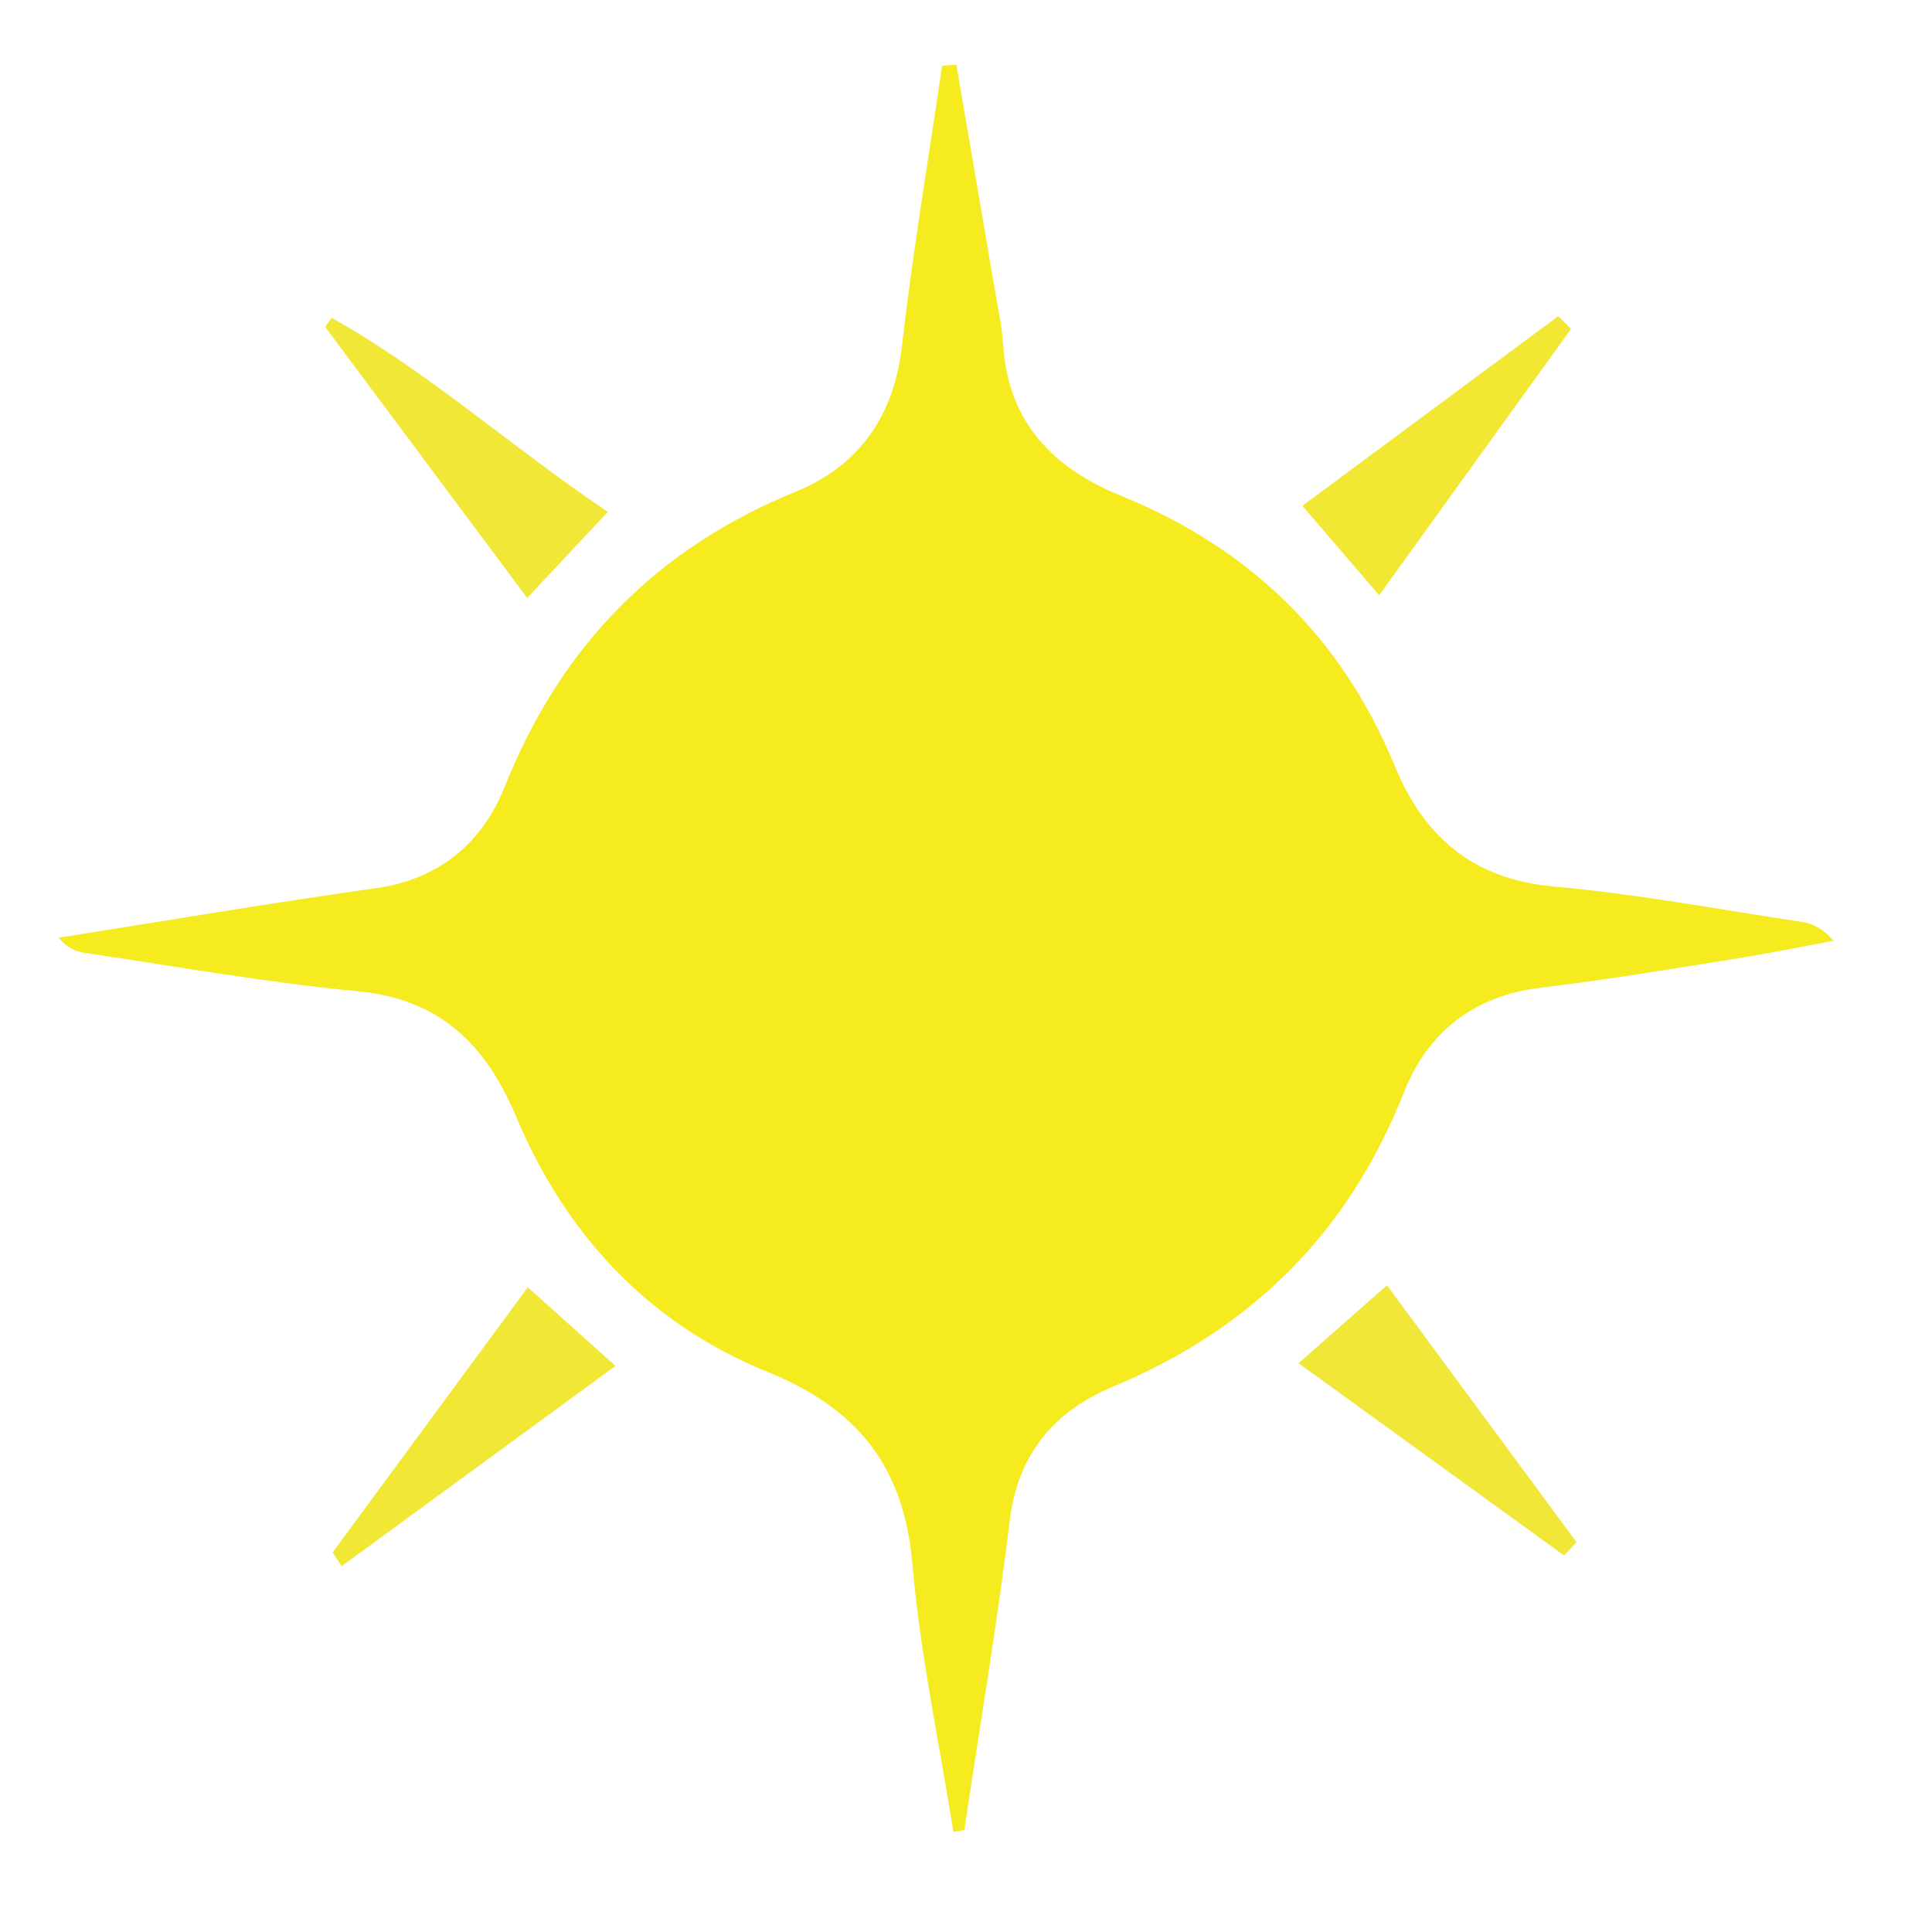 <?xml version="1.0" encoding="utf-8"?>
<!-- Generator: Adobe Illustrator 25.3.1, SVG Export Plug-In . SVG Version: 6.00 Build 0)  -->
<svg version="1.1" id="Layer_1" xmlns="http://www.w3.org/2000/svg" xmlns:xlink="http://www.w3.org/1999/xlink" x="0px" y="0px"
	 viewBox="0 0 500 500" style="enable-background:new 0 0 500 500;" xml:space="preserve">
<style type="text/css">
	.st0{display:none;fill:#FEFEFE;}
	.st1{fill:#F5EB1E;}
	.st2{fill:#F1E737;}
	.st3{fill:#F2E834;}
	.st4{fill:#F1E738;}
	.st5{fill:#F1E836;}
</style>
<g>
	<path class="st0" d="M586.42,586.42c-224.28,0-448.56,0-672.85,0c0-224.28,0-448.56,0-672.85c224.28,0,448.56,0,672.85,0
		C586.42,137.86,586.42,362.14,586.42,586.42z M246.74,474.1c0.95-0.17,1.89-0.34,2.84-0.51c3.99-26.74,8.53-53.42,11.78-80.26
		c2.09-17.24,11.79-28.26,26.52-34.4c35.99-14.99,61.09-39.86,75.47-76.25c6.1-15.44,17.99-25,35.37-27.07
		c16.62-1.98,33.14-4.77,49.68-7.38c8.74-1.38,17.42-3.16,26.12-4.76c-2.93-3.43-5.61-4.51-8.39-4.92
		c-21.34-3.21-42.61-7.22-64.07-9.14c-20.82-1.86-33.56-12.89-41.05-31.1c-13.79-33.51-37.62-56.5-71.03-70.08
		c-17.45-7.1-29.1-19.02-30.35-39c-0.3-4.8-1.37-9.57-2.18-14.33c-3.29-19.39-6.62-38.78-9.94-58.17c-1.23,0.09-2.46,0.18-3.68,0.26
		c-3.53,24.18-7.62,48.29-10.4,72.55c-2.08,18.19-11.16,31.02-27.42,37.66c-36.21,14.78-60.86,40.04-75.34,76.3
		c-5.76,14.43-16.76,24.02-33.37,26.35c-27.44,3.85-54.77,8.51-82.14,12.83c2.14,2.53,4.38,3.56,6.72,3.9
		c23.56,3.47,47.05,7.7,70.73,9.95c21.42,2.03,33.2,13.93,41.03,32.56c12.82,30.5,34.33,53.51,64.95,65.91
		c23.41,9.48,35.38,24.56,37.56,49.85C238.14,428.07,243.09,451.03,246.74,474.1z M136.44,154.76c7.16-7.64,13.62-14.54,20.88-22.3
		c-24.78-16.56-46.27-36.1-71.46-50.19c-0.57,0.77-1.15,1.55-1.72,2.32C101.38,107.73,118.62,130.86,136.44,154.76z M356.93,154.05
		c17.42-24.18,33.55-46.56,49.67-68.94c-1.11-1.09-2.23-2.19-3.34-3.28c-22.35,16.56-44.7,33.13-66.21,49.07
		C343.64,138.57,349.63,145.54,356.93,154.05z M404.79,402.56c1.07-1.15,2.15-2.29,3.22-3.44c-16.49-22.34-32.98-44.68-49.07-66.5
		c-7.66,6.75-14.77,13.02-22.88,20.18C359.91,370.07,382.35,386.32,404.79,402.56z M86.09,401.75c0.77,1.2,1.55,2.39,2.32,3.59
		c23.39-17.11,46.78-34.21,70.88-51.84c-8.39-7.52-15.23-13.65-22.7-20.36C119.38,356.51,102.74,379.13,86.09,401.75z"/>
	<path class="st1" d="M246.74,474.1c-3.65-23.07-8.6-46.02-10.6-69.24c-2.18-25.29-14.15-40.37-37.56-49.85
		c-30.62-12.4-52.13-35.41-64.95-65.91c-7.83-18.63-19.61-30.53-41.03-32.56c-23.68-2.25-47.17-6.48-70.73-9.95
		c-2.34-0.34-4.58-1.37-6.72-3.9c27.37-4.32,54.7-8.98,82.14-12.83c16.61-2.33,27.61-11.92,33.37-26.35
		c14.48-36.26,39.14-61.52,75.34-76.3c16.26-6.64,25.34-19.47,27.42-37.66c2.78-24.26,6.87-48.38,10.4-72.55
		c1.23-0.09,2.46-0.18,3.68-0.26c3.32,19.39,6.65,38.78,9.94,58.17c0.81,4.77,1.88,9.53,2.18,14.33c1.25,19.98,12.89,31.9,30.35,39
		c33.41,13.59,57.25,36.58,71.03,70.08c7.49,18.21,20.23,29.24,41.05,31.1c21.46,1.92,42.74,5.93,64.07,9.14
		c2.78,0.42,5.46,1.49,8.39,4.92c-8.71,1.6-17.38,3.37-26.12,4.76c-16.54,2.62-33.06,5.41-49.68,7.38
		c-17.38,2.07-29.27,11.63-35.37,27.07c-14.38,36.39-39.48,61.26-75.47,76.25c-14.73,6.14-24.43,17.15-26.52,34.4
		c-3.26,26.83-7.79,53.51-11.78,80.26C248.63,473.76,247.68,473.93,246.74,474.1z"/>
	<path class="st2" d="M136.44,154.76c-17.81-23.9-35.06-47.03-52.3-70.17c0.57-0.77,1.15-1.55,1.72-2.32
		c25.18,14.09,46.68,33.63,71.46,50.19C150.05,140.22,143.59,147.12,136.44,154.76z"/>
	<path class="st3" d="M356.93,154.05c-7.31-8.51-13.29-15.48-19.88-23.15c21.51-15.94,43.86-32.5,66.21-49.07
		c1.11,1.09,2.23,2.19,3.34,3.28C390.48,107.49,374.36,129.87,356.93,154.05z"/>
	<path class="st4" d="M404.79,402.56c-22.44-16.24-44.88-32.49-68.73-49.76c8.11-7.16,15.22-13.43,22.88-20.18
		c16.1,21.81,32.59,44.16,49.07,66.5C406.93,400.27,405.86,401.41,404.79,402.56z"/>
	<path class="st5" d="M86.09,401.75c16.65-22.62,33.3-45.24,50.5-68.61c7.48,6.7,14.32,12.83,22.7,20.36
		c-24.1,17.63-47.49,34.74-70.88,51.84C87.63,404.15,86.86,402.95,86.09,401.75z"/>
</g>
</svg>
